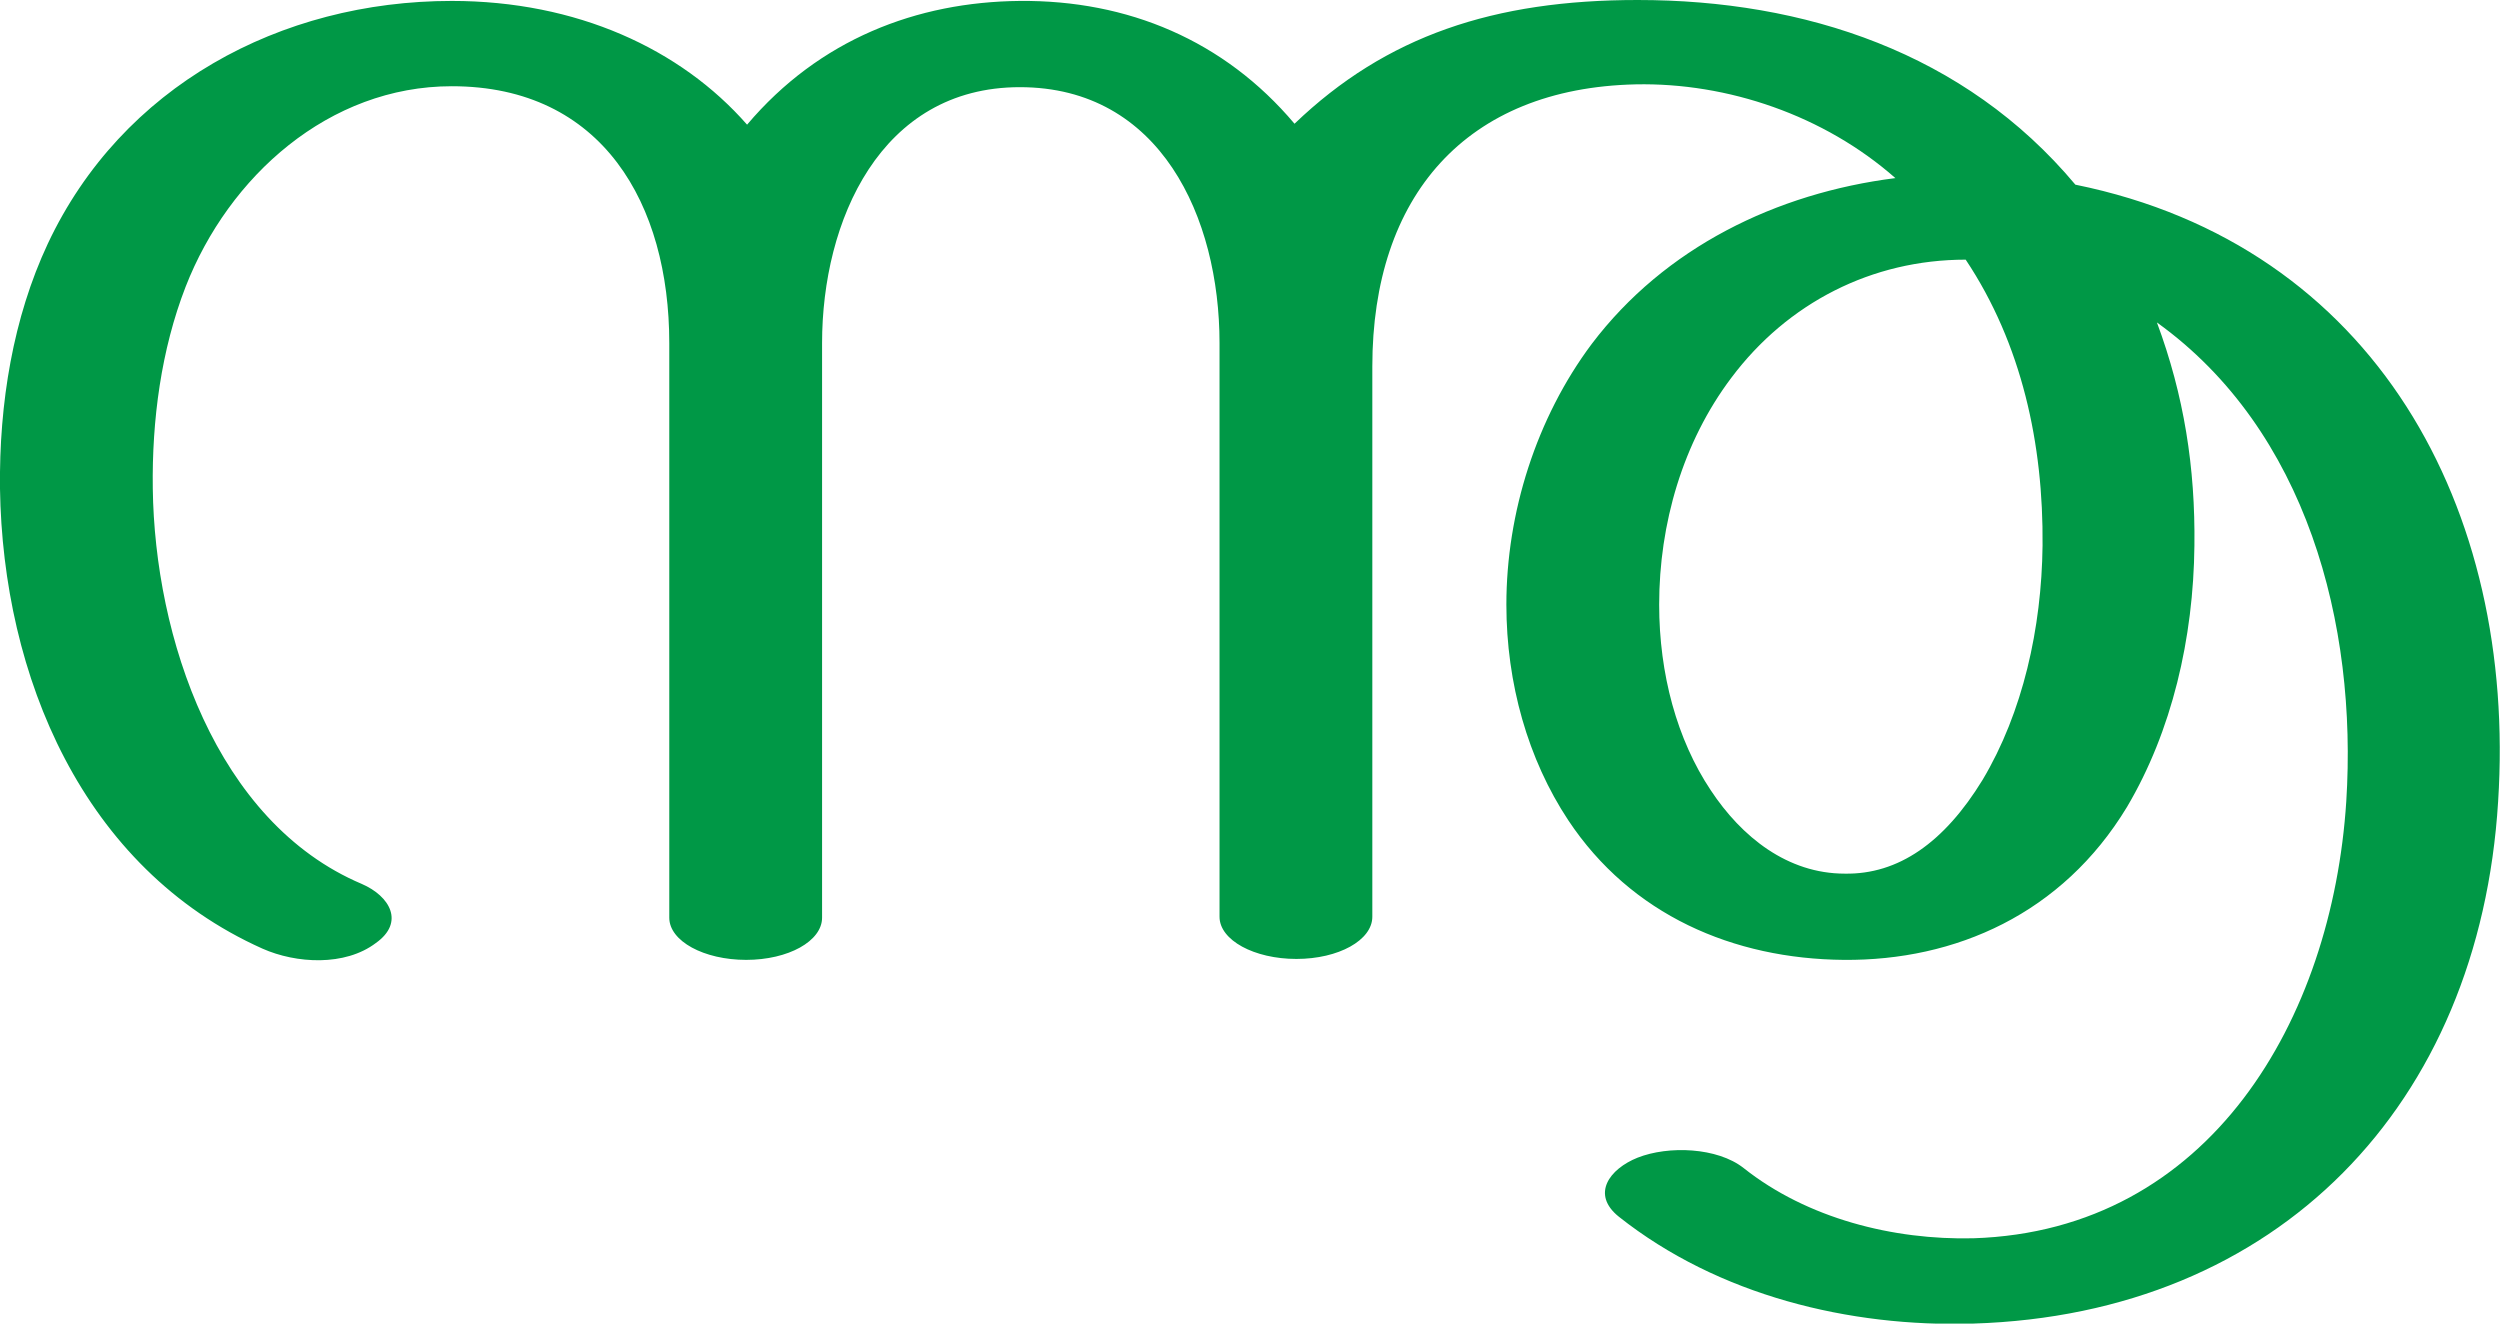 <?xml version="1.0" encoding="UTF-8"?>
<!DOCTYPE svg PUBLIC "-//W3C//DTD SVG 1.1//EN" "http://www.w3.org/Graphics/SVG/1.1/DTD/svg11.dtd">
<!-- Creator: CorelDRAW X8 -->
<svg xmlns="http://www.w3.org/2000/svg" xml:space="preserve" width="2667px" height="1412px" version="1.1" style="shape-rendering:geometricPrecision; text-rendering:geometricPrecision; image-rendering:optimizeQuality; fill-rule:evenodd; clip-rule:evenodd"
viewBox="0 0 2667 1412"
 xmlns:xlink="http://www.w3.org/1999/xlink">
 <defs>
  <style type="text/css">
   <![CDATA[
    .fil0 {fill:#009846;fill-rule:nonzero}
   ]]>
  </style>
 </defs>
 <g id="Layer_x0020_1">
  <path class="fil0" d="M1381 132c98,-94 213,-132 366,-132 178,0 349,56 467,197 320,65 471,346 451,658 -20,324 -235,547 -560,557 -132,4 -272,-30 -378,-114 -30,-24 -10,-51 20,-63 33,-13 85,-11 113,11 68,54 160,77 245,75 253,-8 383,-234 398,-466 12,-189 -42,-396 -202,-511 29,78 41,155 40,238 -1,99 -24,198 -72,279 -69,114 -183,164 -302,163 -118,-1 -227,-48 -294,-149 -43,-65 -66,-146 -66,-230 0,-98 32,-199 91,-278 78,-103 197,-161 324,-177 -76,-67 -179,-102 -277,-100 -181,4 -281,119 -281,301l0 587c0,25 -36,45 -81,45 -45,0 -82,-20 -82,-45l0 -612c0,-134 -63,-273 -213,-273 -149,0 -211,143 -211,273l0 613c0,25 -36,45 -81,45 -45,0 -82,-20 -82,-45l0 -613c0,-148 -71,-274 -232,-274 -131,0 -238,96 -284,214 -26,67 -36,142 -35,215 2,158 67,356 223,422 30,13 46,41 15,63 -33,25 -85,22 -121,6 -192,-86 -277,-291 -280,-491 -1,-91 14,-182 51,-261 79,-168 248,-259 431,-259 133,0 244,51 315,132 77,-91 181,-131 291,-132 115,-1 218,42 293,131zm716 145c-100,0 -190,46 -250,126 -52,69 -77,156 -77,242 0,74 19,144 55,198 33,50 82,89 143,89 57,1 106,-33 147,-100 43,-72 63,-162 64,-250 1,-108 -22,-215 -82,-305z"/>
 </g>
</svg>
